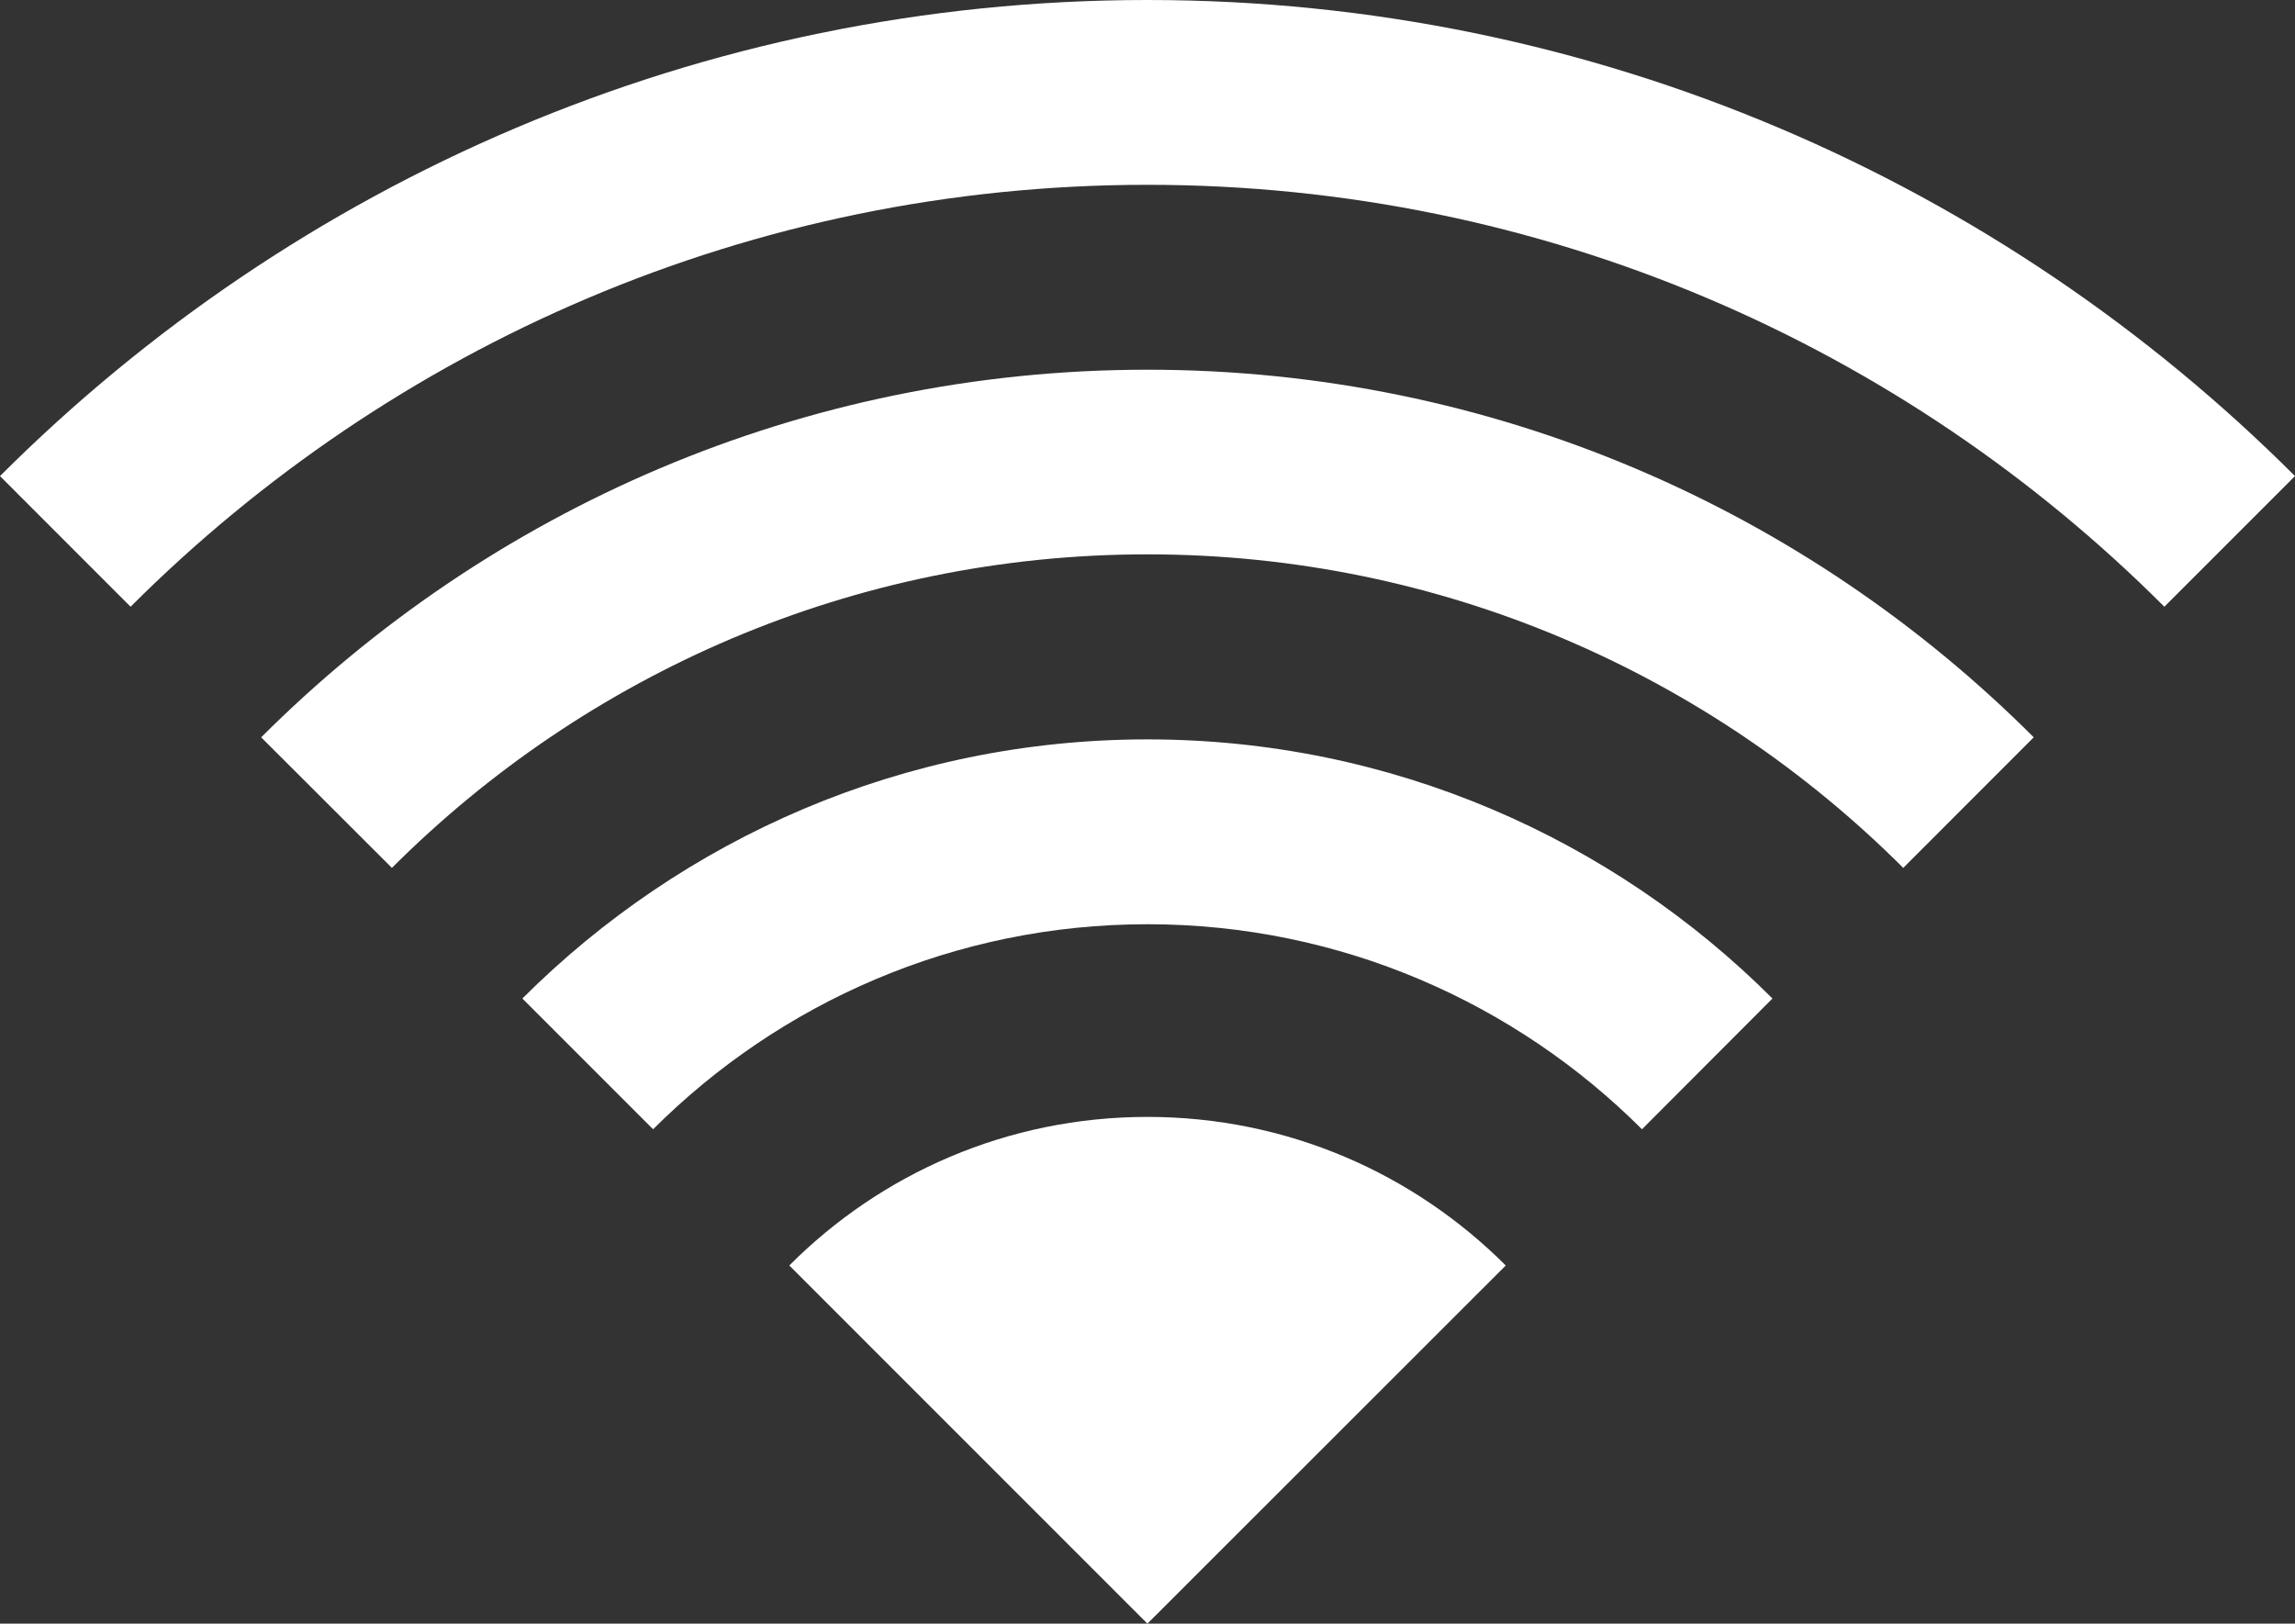<svg xmlns="http://www.w3.org/2000/svg" xmlns:xlink="http://www.w3.org/1999/xlink" version="1.1" id="7903655980" x="0px" y="0px" width="100%" height="100%" viewBox="0 0 80 56.596" enable-background="new 0 0 80 56.596" xml:space="preserve" preserveAspectRatio="none" class="element svg-element">
<rect x="0" y="0" width="80" height="56.596" fill="#333333" stroke="none"/>
<path fill="#08A1EF" d="M39.997,38.932c4.882,0,9.291,1.978,12.491,5.18L39.997,56.596L27.514,44.111  C30.705,40.909,35.117,38.932,39.997,38.932z M39.997,0C24.396,0,10.246,6.351,0,16.595l4.552,4.554  c9.085-9.082,21.622-14.707,35.445-14.707c13.83,0,26.37,5.625,35.449,14.707L80,16.595C69.748,6.351,55.604,0,39.997,0z   M9.104,25.701l4.558,4.551c6.746-6.746,16.064-10.929,26.336-10.929c10.276,0,19.593,4.183,26.346,10.929l4.549-4.551  c-7.913-7.915-18.844-12.814-30.895-12.814S17.023,17.786,9.104,25.701z M18.209,34.805l4.557,4.558  c4.418-4.412,10.511-7.147,17.231-7.147s12.823,2.735,17.24,7.147l4.548-4.558c-5.579-5.579-13.296-9.032-21.788-9.032  C31.499,25.772,23.795,29.226,18.209,34.805z" style="fill: rgb(255, 255, 255);"></path>
</svg>